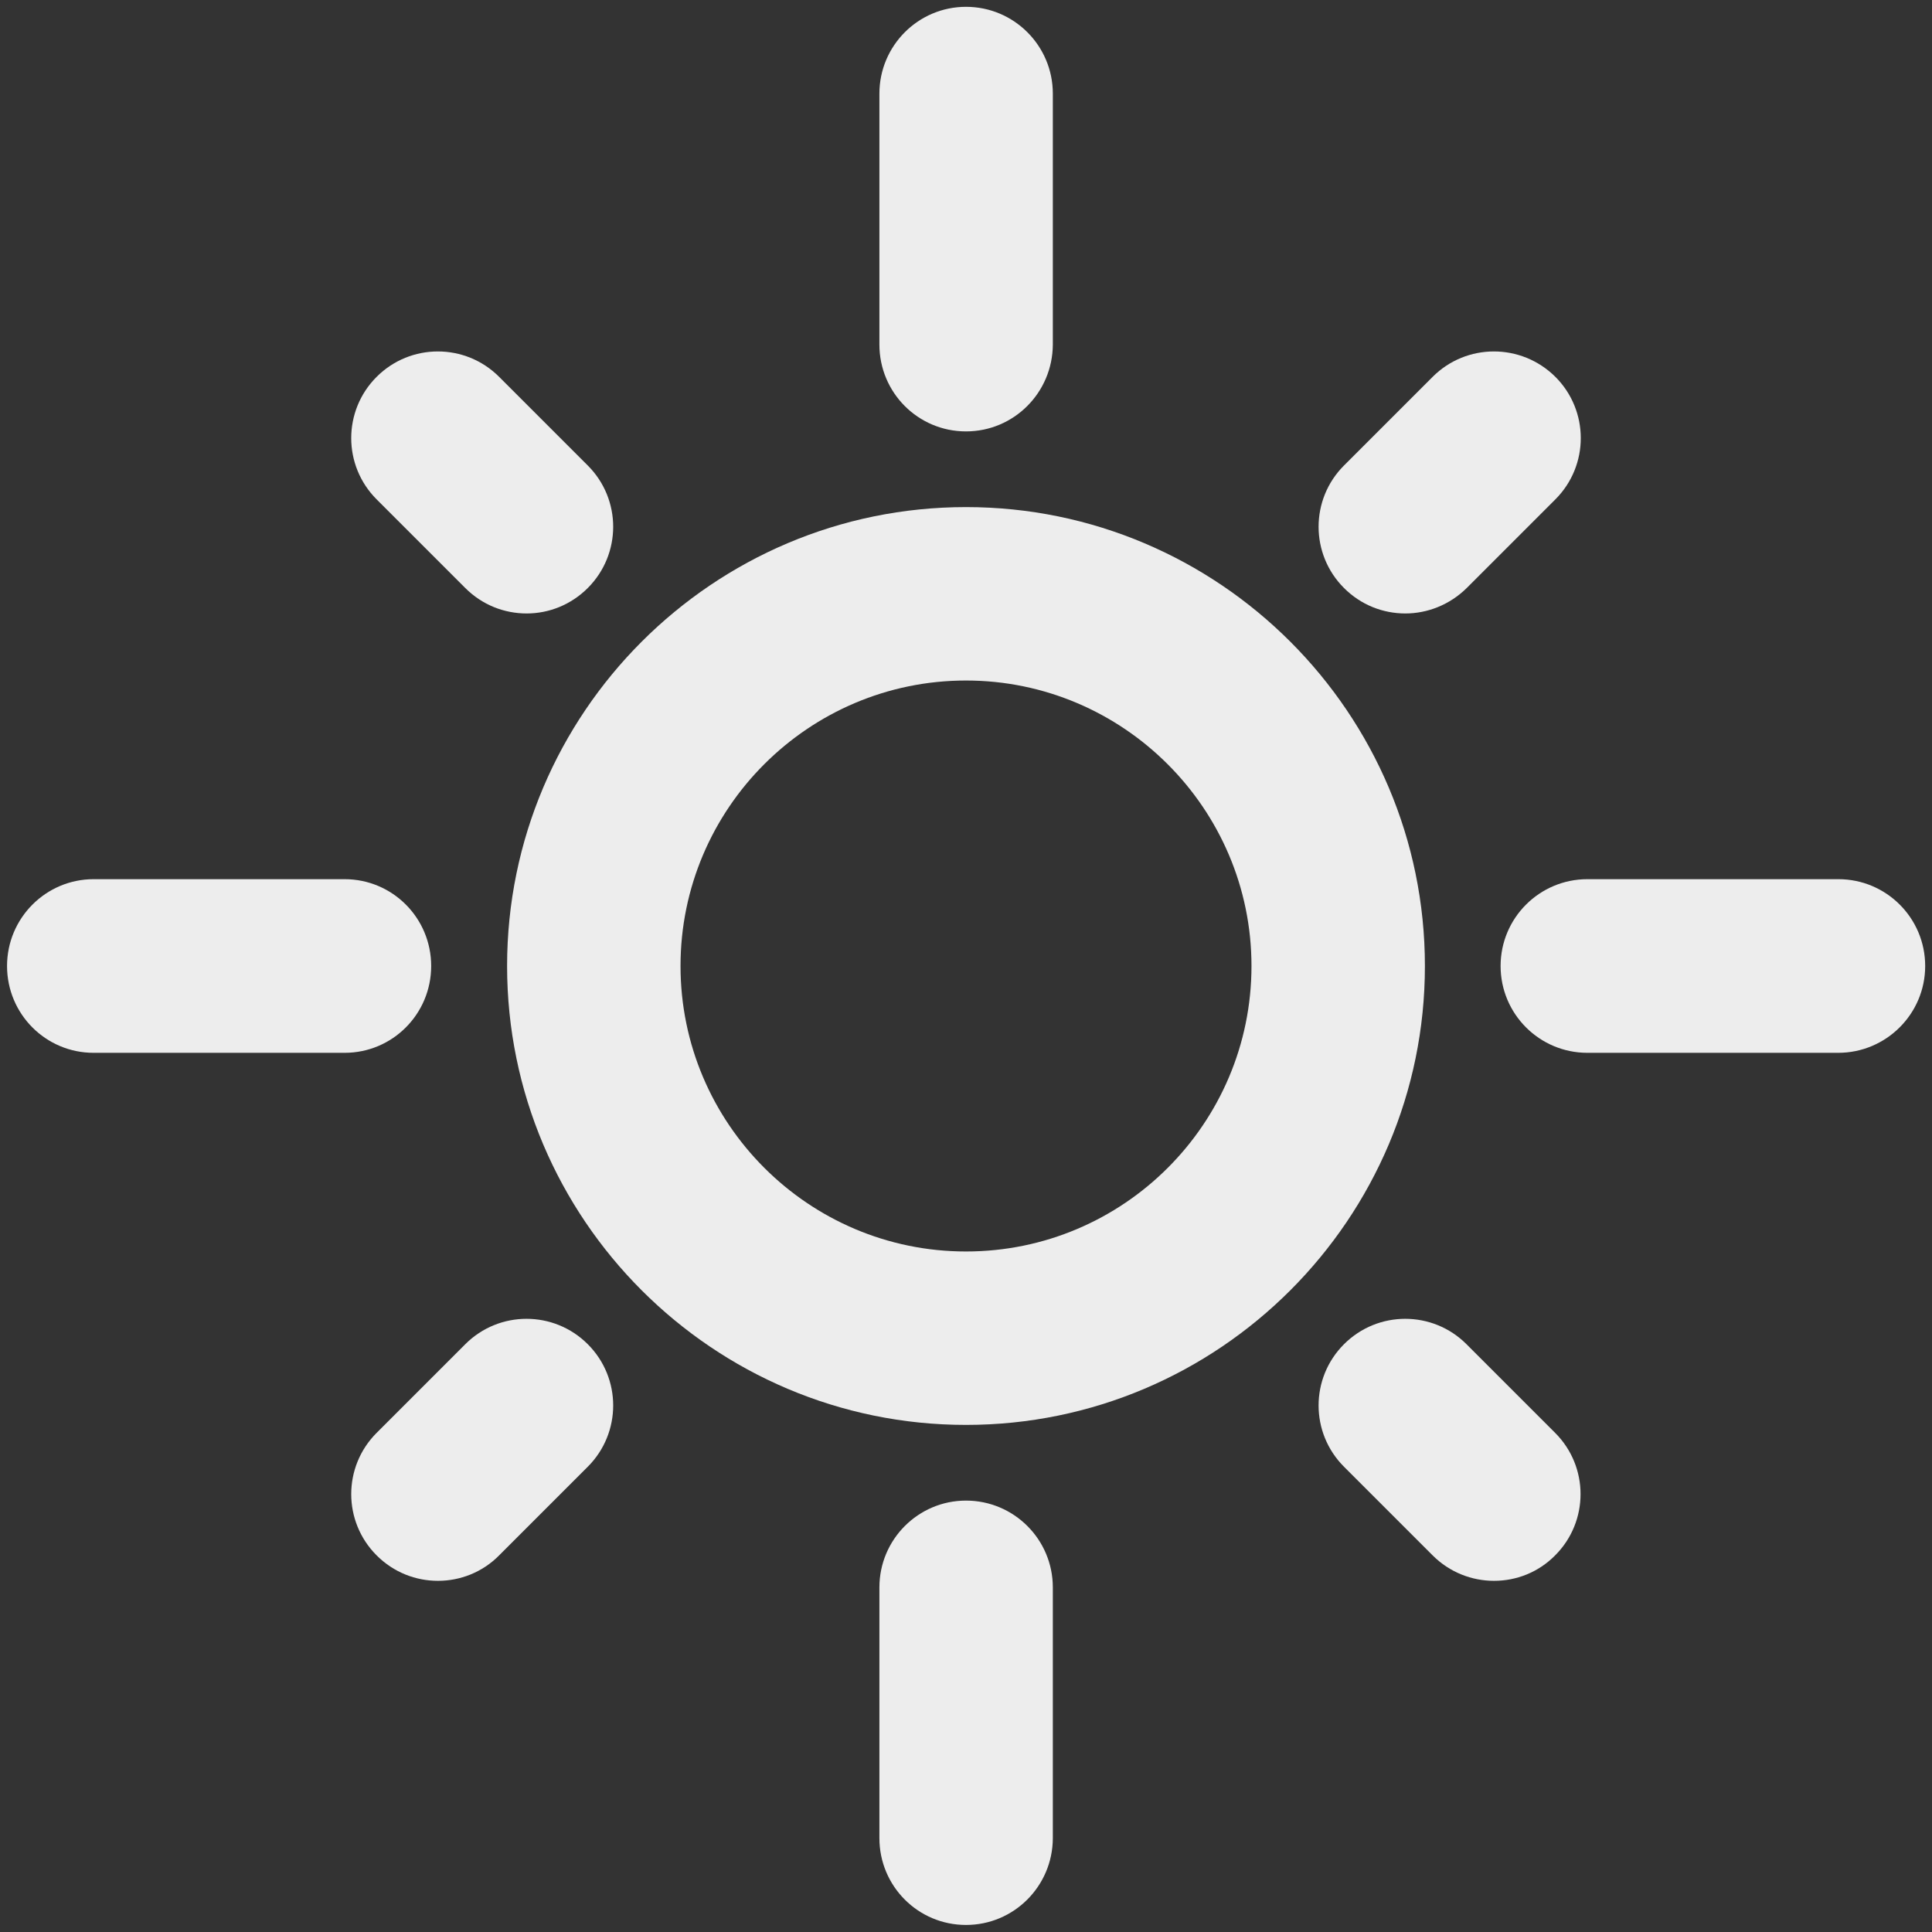 <?xml version="1.0" encoding="utf-8"?>
<!-- Generator: Adobe Illustrator 17.0.0, SVG Export Plug-In . SVG Version: 6.00 Build 0)  -->
<!DOCTYPE svg PUBLIC "-//W3C//DTD SVG 1.1//EN" "http://www.w3.org/Graphics/SVG/1.1/DTD/svg11.dtd">
<svg version="1.1" id="Слой_1" xmlns="http://www.w3.org/2000/svg" xmlns:xlink="http://www.w3.org/1999/xlink" x="0px" y="0px"
	 width="8.5px" height="8.5px" viewBox="0 0 8.5 8.5" enable-background="new 0 0 8.5 8.5" xml:space="preserve">
<rect x="0" y="0" width="8.5" height="8.5" fill="#333333" stroke="none"/>
<g>
	<g>
		<path fill="#EDEDED" d="M4.25,1.898c-0.211,0-0.381-0.171-0.381-0.382V0.412c0-0.211,0.171-0.382,0.381-0.382
			c0.211,0,0.382,0.171,0.382,0.382v1.104C4.631,1.727,4.461,1.898,4.25,1.898z"/>
		<path fill="#EDEDED" d="M1.516,4.632H0.412c-0.211,0-0.381-0.171-0.381-0.382s0.171-0.382,0.381-0.382h1.104
			c0.211,0,0.381,0.171,0.381,0.382S1.727,4.632,1.516,4.632z"/>
		<path fill="#EDEDED" d="M4.25,8.469c-0.211,0-0.381-0.171-0.381-0.382V6.984c0-0.211,0.171-0.382,0.381-0.382
			c0.211,0,0.382,0.171,0.382,0.382v1.104C4.631,8.298,4.461,8.469,4.25,8.469z"/>
		<path fill="#EDEDED" d="M8.087,4.632H6.984c-0.211,0-0.382-0.171-0.382-0.382s0.171-0.382,0.382-0.382h1.104
			c0.211,0,0.382,0.171,0.382,0.382S8.298,4.632,8.087,4.632z"/>
		<path fill="#EDEDED" d="M4.25,6.269c-1.113,0-2.019-0.906-2.019-2.019c0-1.113,0.906-2.019,2.019-2.019S6.269,3.137,6.269,4.25
			C6.269,5.363,5.363,6.269,4.25,6.269z M4.25,2.994c-0.692,0-1.256,0.563-1.256,1.256c0,0.692,0.563,1.256,1.256,1.256
			S5.506,4.943,5.506,4.25C5.506,3.558,4.942,2.994,4.25,2.994z"/>
	</g>
	<path fill="#EDEDED" d="M2.317,2.699c-0.098,0-0.195-0.037-0.27-0.112l-0.39-0.39c-0.149-0.149-0.149-0.39,0-0.539
		c0.149-0.149,0.39-0.149,0.539,0l0.39,0.39c0.149,0.149,0.149,0.39,0,0.539C2.512,2.661,2.415,2.699,2.317,2.699z"/>
	<path fill="#EDEDED" d="M1.927,6.955c-0.098,0-0.195-0.037-0.27-0.112c-0.149-0.149-0.149-0.39,0-0.539l0.39-0.39
		c0.149-0.149,0.39-0.149,0.539,0c0.149,0.149,0.149,0.39,0,0.539l-0.39,0.39C2.122,6.918,2.024,6.955,1.927,6.955z"/>
	<path fill="#EDEDED" d="M6.573,6.955c-0.097,0-0.195-0.037-0.27-0.112l-0.39-0.39c-0.149-0.149-0.149-0.39,0-0.539
		c0.149-0.149,0.39-0.149,0.539,0l0.39,0.39c0.149,0.149,0.149,0.39,0,0.539C6.768,6.918,6.671,6.955,6.573,6.955z"/>
	<path fill="#EDEDED" d="M6.183,2.699c-0.098,0-0.195-0.037-0.27-0.112c-0.149-0.149-0.149-0.39,0-0.539l0.39-0.39
		c0.149-0.149,0.39-0.149,0.54,0c0.149,0.149,0.149,0.39,0,0.539l-0.39,0.39C6.378,2.661,6.28,2.699,6.183,2.699z"/>
</g>
</svg>
